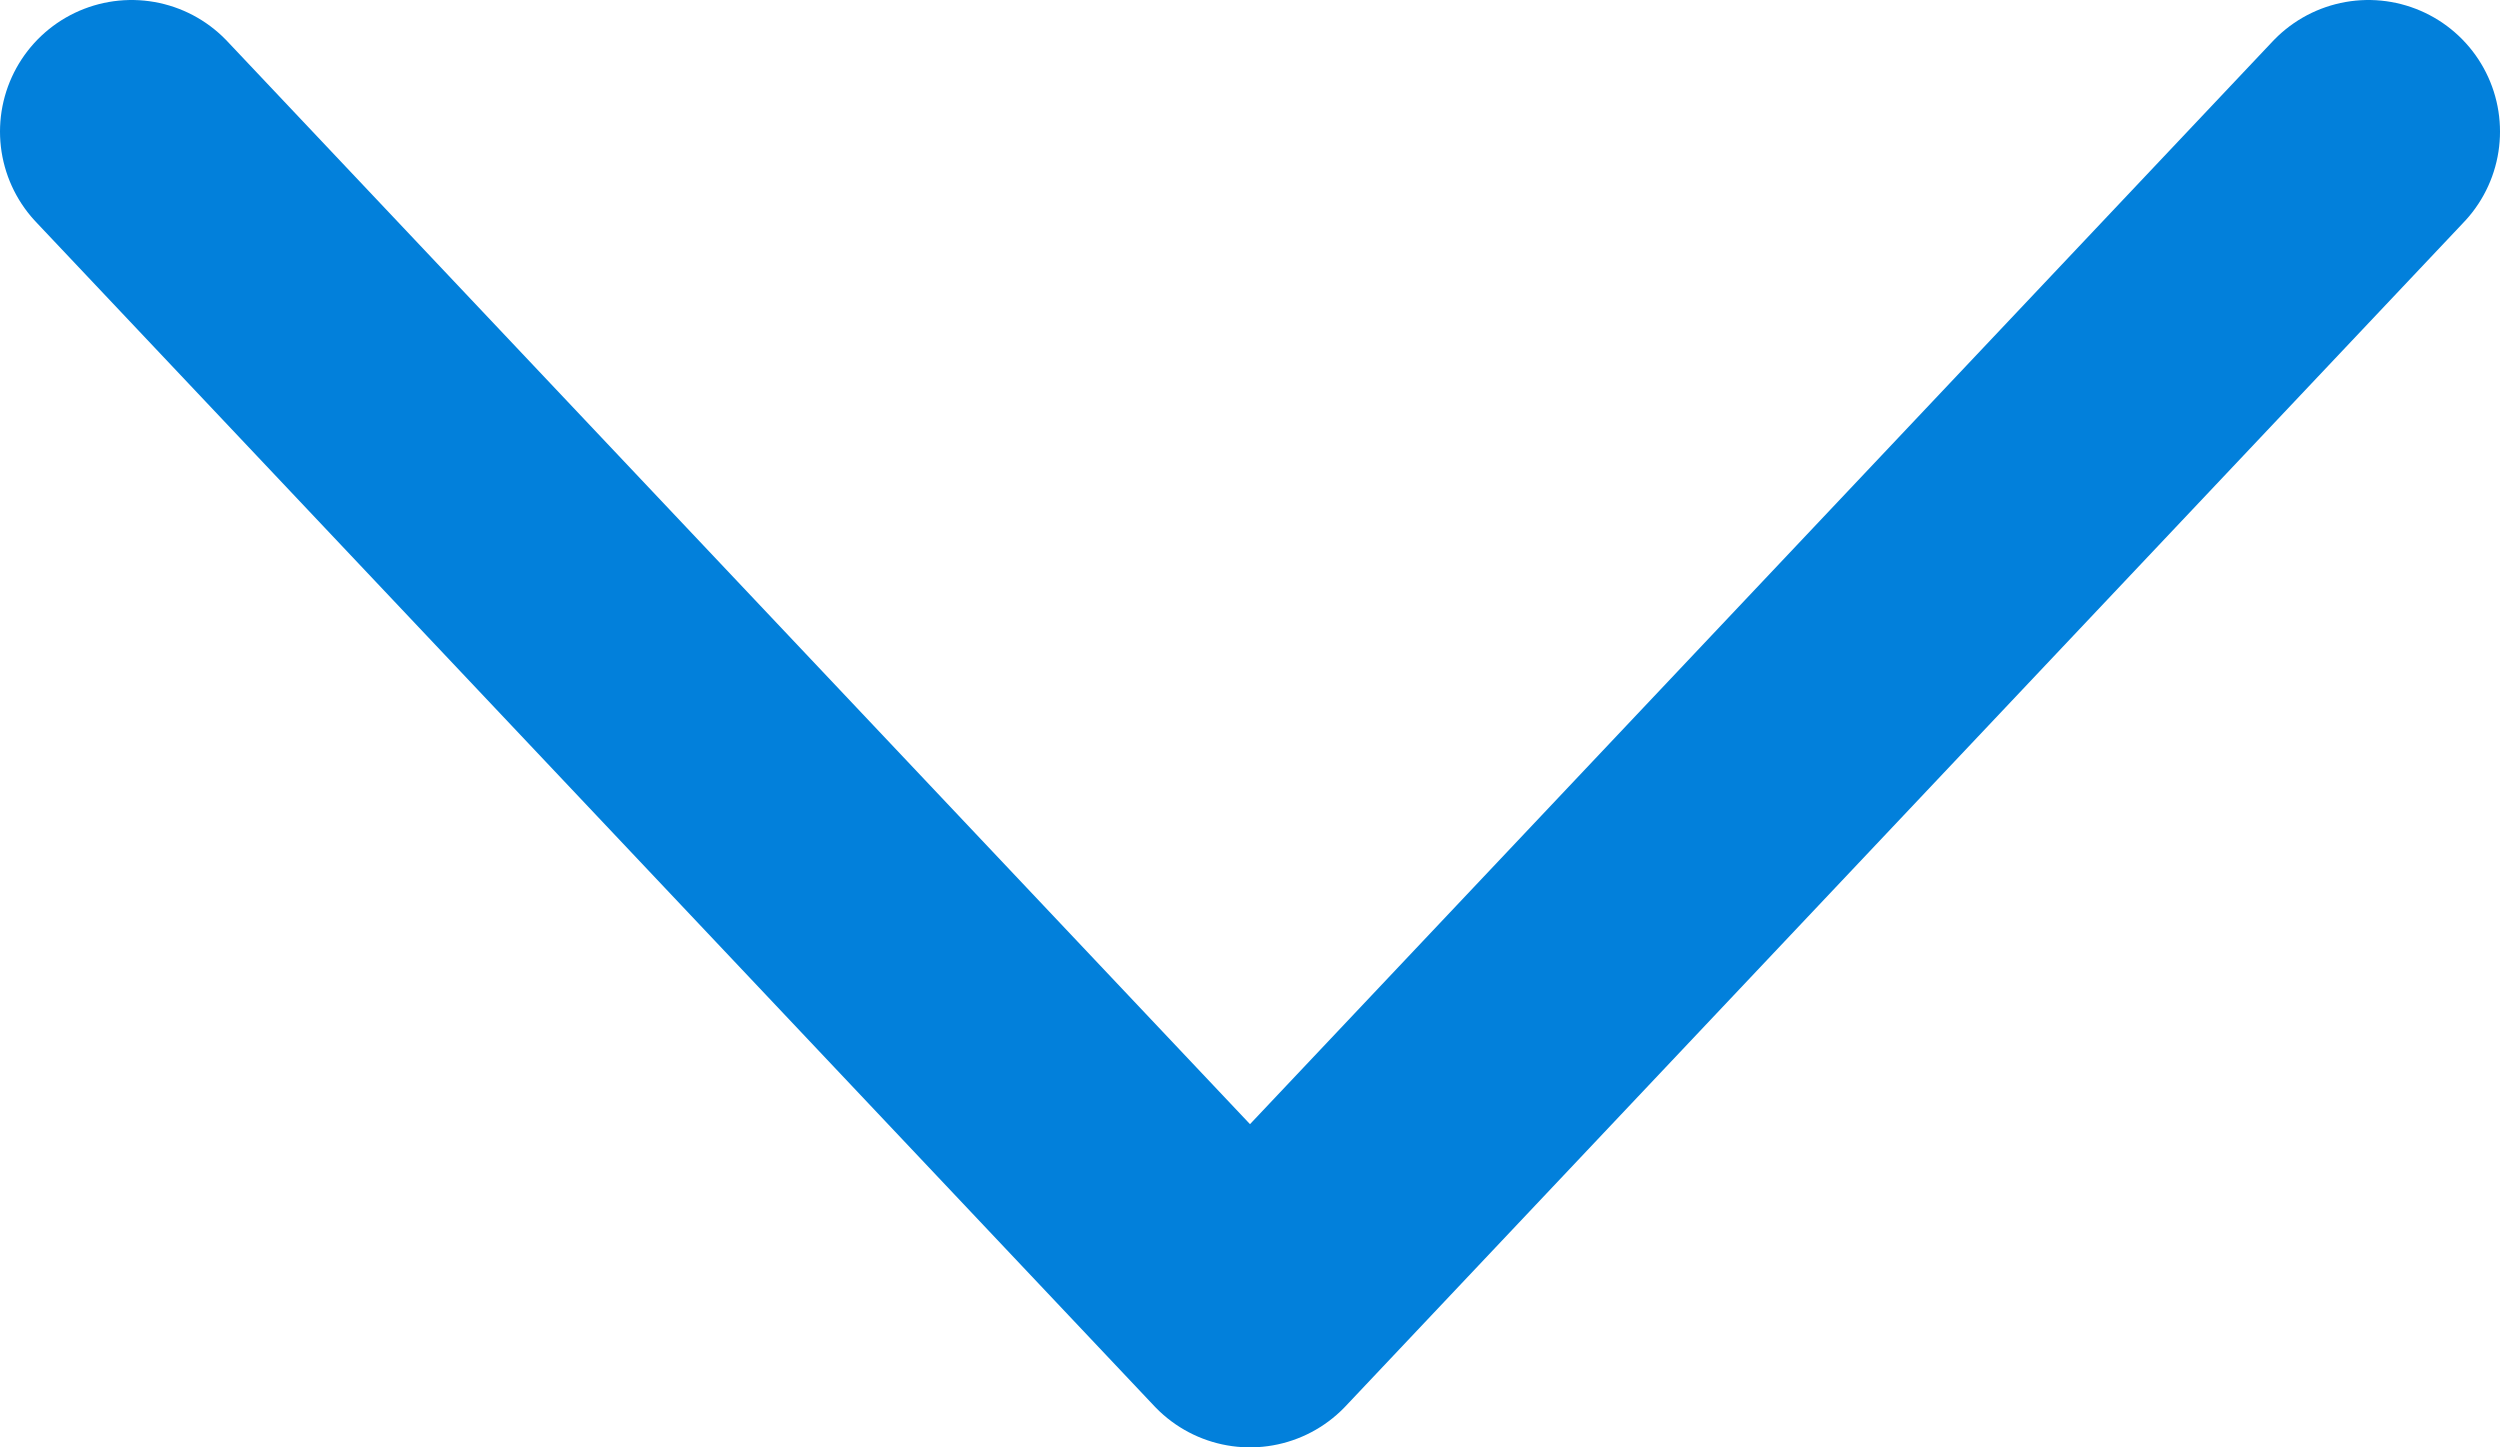 <svg width="19" height="11" viewBox="0 0 19 11" fill="none" xmlns="http://www.w3.org/2000/svg">
<path d="M1 1L9.5 10L18 1" stroke="#0280DB" stroke-width="2" stroke-linecap="round" stroke-linejoin="round"/>
</svg>
